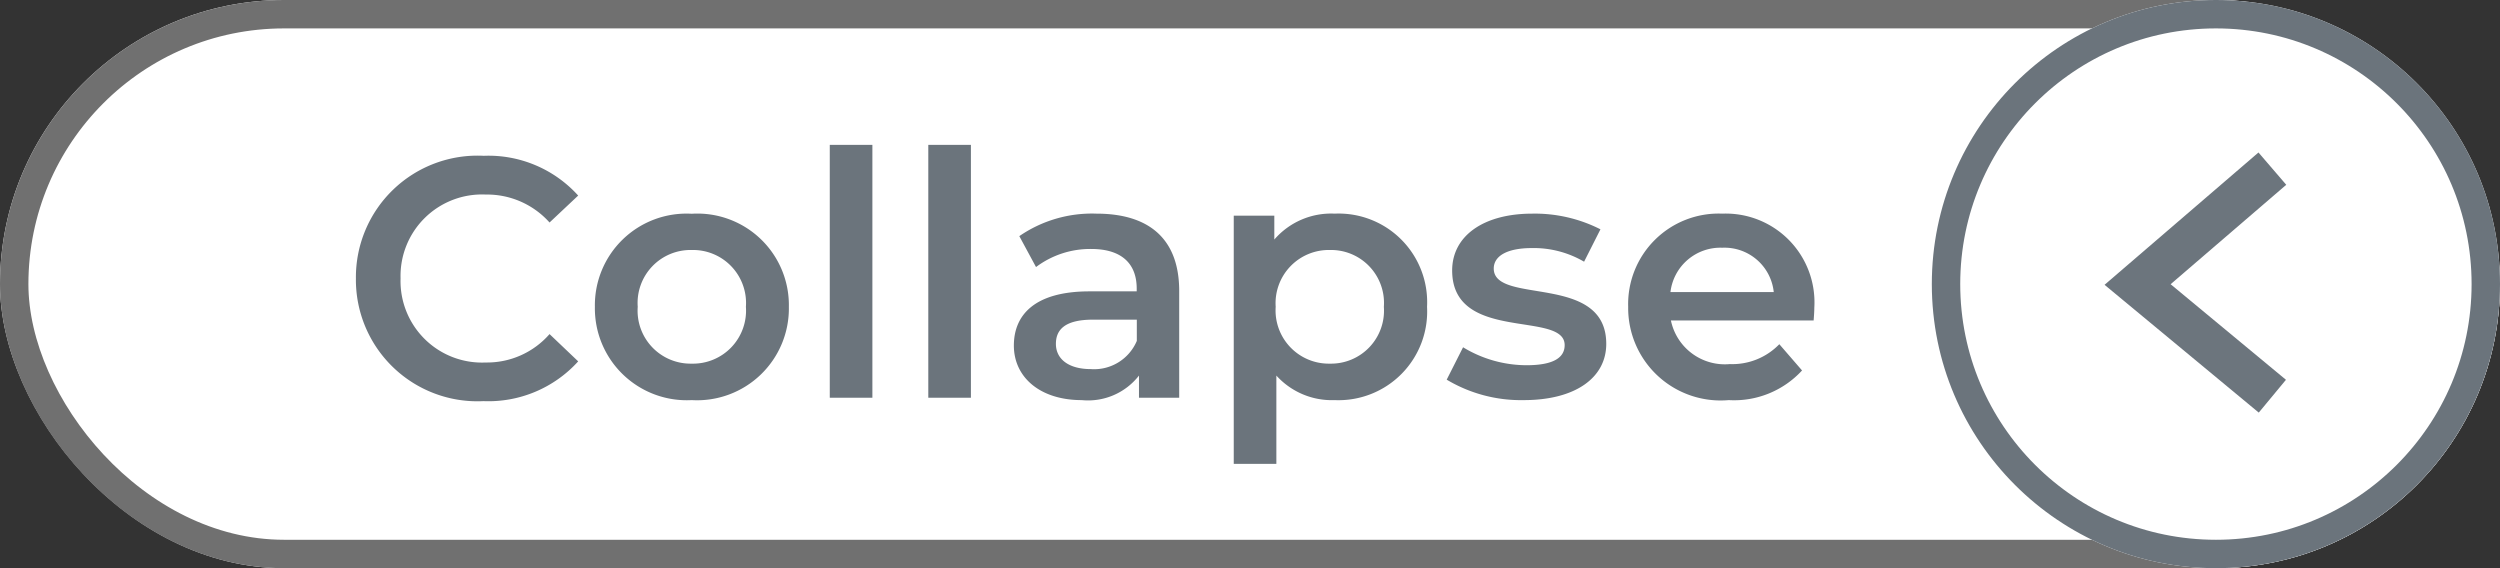 <svg xmlns="http://www.w3.org/2000/svg" width="88" height="20" viewBox="0 0 88 20">
  <rect x="0" y="0" width="88" height="20" fill="#333333" stroke="none"/>
  <g id="Group_1906" data-name="Group 1906" transform="translate(-620.12 -210)">
    <g id="Rectangle_1082" data-name="Rectangle 1082" transform="translate(620.12 210)" fill="#fff" stroke="#707070" stroke-width="1">
      <rect width="88" height="20" rx="10" stroke="none"/>
      <rect x="0.5" y="0.5" width="87" height="19" rx="9.5" fill="none"/>
    </g>
    <path id="Path_278" data-name="Path 278" d="M5.016.12a4.263,4.263,0,0,0,3.336-1.4l-1.008-.96a2.92,2.92,0,0,1-2.244,1A2.868,2.868,0,0,1,2.1-4.2a2.868,2.868,0,0,1,3-2.952,2.95,2.95,0,0,1,2.244.984l1.008-.948a4.255,4.255,0,0,0-3.324-1.4A4.281,4.281,0,0,0,.528-4.2,4.277,4.277,0,0,0,5.016.12ZM12.348.084A3.232,3.232,0,0,0,15.768-3.2a3.222,3.222,0,0,0-3.42-3.276A3.226,3.226,0,0,0,8.94-3.2,3.235,3.235,0,0,0,12.348.084Zm0-1.284a1.864,1.864,0,0,1-1.9-2,1.864,1.864,0,0,1,1.9-2,1.866,1.866,0,0,1,1.908,2A1.866,1.866,0,0,1,12.348-1.2ZM17.208,0h1.5V-8.9h-1.5Zm3.468,0h1.5V-8.9h-1.5Zm5.916-6.48a4.506,4.506,0,0,0-2.712.792L24.468-4.6a3.172,3.172,0,0,1,1.944-.636c1.068,0,1.6.516,1.6,1.392v.1H26.352c-1.944,0-2.664.84-2.664,1.908,0,1.116.924,1.92,2.388,1.92A2.271,2.271,0,0,0,28.092-.78V0h1.416V-3.756C29.508-5.6,28.44-6.48,26.592-6.48Zm-.2,5.472c-.768,0-1.224-.348-1.224-.888,0-.468.276-.852,1.3-.852h1.548V-2A1.633,1.633,0,0,1,26.388-1.008ZM34.98-6.48a2.642,2.642,0,0,0-2.124.912v-.84H31.428V2.328h1.5V-.78A2.633,2.633,0,0,0,34.98.084,3.121,3.121,0,0,0,38.232-3.2,3.118,3.118,0,0,0,34.98-6.48ZM34.812-1.2a1.873,1.873,0,0,1-1.908-2,1.873,1.873,0,0,1,1.908-2,1.864,1.864,0,0,1,1.9,2A1.864,1.864,0,0,1,34.812-1.2ZM41.64.084c1.8,0,2.9-.78,2.9-1.98,0-2.508-3.96-1.356-3.96-2.652,0-.42.432-.72,1.344-.72a3.508,3.508,0,0,1,1.836.48l.576-1.14a5.1,5.1,0,0,0-2.4-.552c-1.728,0-2.82.792-2.82,2,0,2.556,3.96,1.4,3.96,2.628,0,.444-.4.708-1.344.708A4.312,4.312,0,0,1,39.5-1.776l-.576,1.14A5.091,5.091,0,0,0,41.64.084ZM51.864-3.168a3.125,3.125,0,0,0-3.24-3.312A3.187,3.187,0,0,0,45.312-3.2,3.254,3.254,0,0,0,48.852.084,3.248,3.248,0,0,0,51.432-.96l-.8-.924a2.3,2.3,0,0,1-1.74.7,1.939,1.939,0,0,1-2.076-1.536H51.84C51.852-2.868,51.864-3.048,51.864-3.168ZM48.624-5.28a1.744,1.744,0,0,1,1.812,1.56H46.8A1.771,1.771,0,0,1,48.624-5.28Z" transform="translate(632.12 224)" fill="#6b747c"/>
    <g id="Component_319_384" data-name="Component 319 – 384" transform="translate(708.12 230) rotate(180)">
      <g id="Ellipse_222" data-name="Ellipse 222" fill="#fff" stroke="#6b747c" stroke-width="1">
        <circle cx="10" cy="10" r="10" stroke="none"/>
        <circle cx="10" cy="10" r="9.5" fill="none"/>
      </g>
      <rect id="Rectangle_915" data-name="Rectangle 915" width="16" height="16" transform="translate(18 2) rotate(90)" fill="none"/>
      <path id="Path_44" data-name="Path 44" d="M-4267.785,8892.161l4.079,4.744,3.931-4.744" transform="translate(-8884.148 -4253.721) rotate(-90)" fill="none" stroke="#6c757d" stroke-width="1.5"/>
    </g>
  </g>
</svg>
